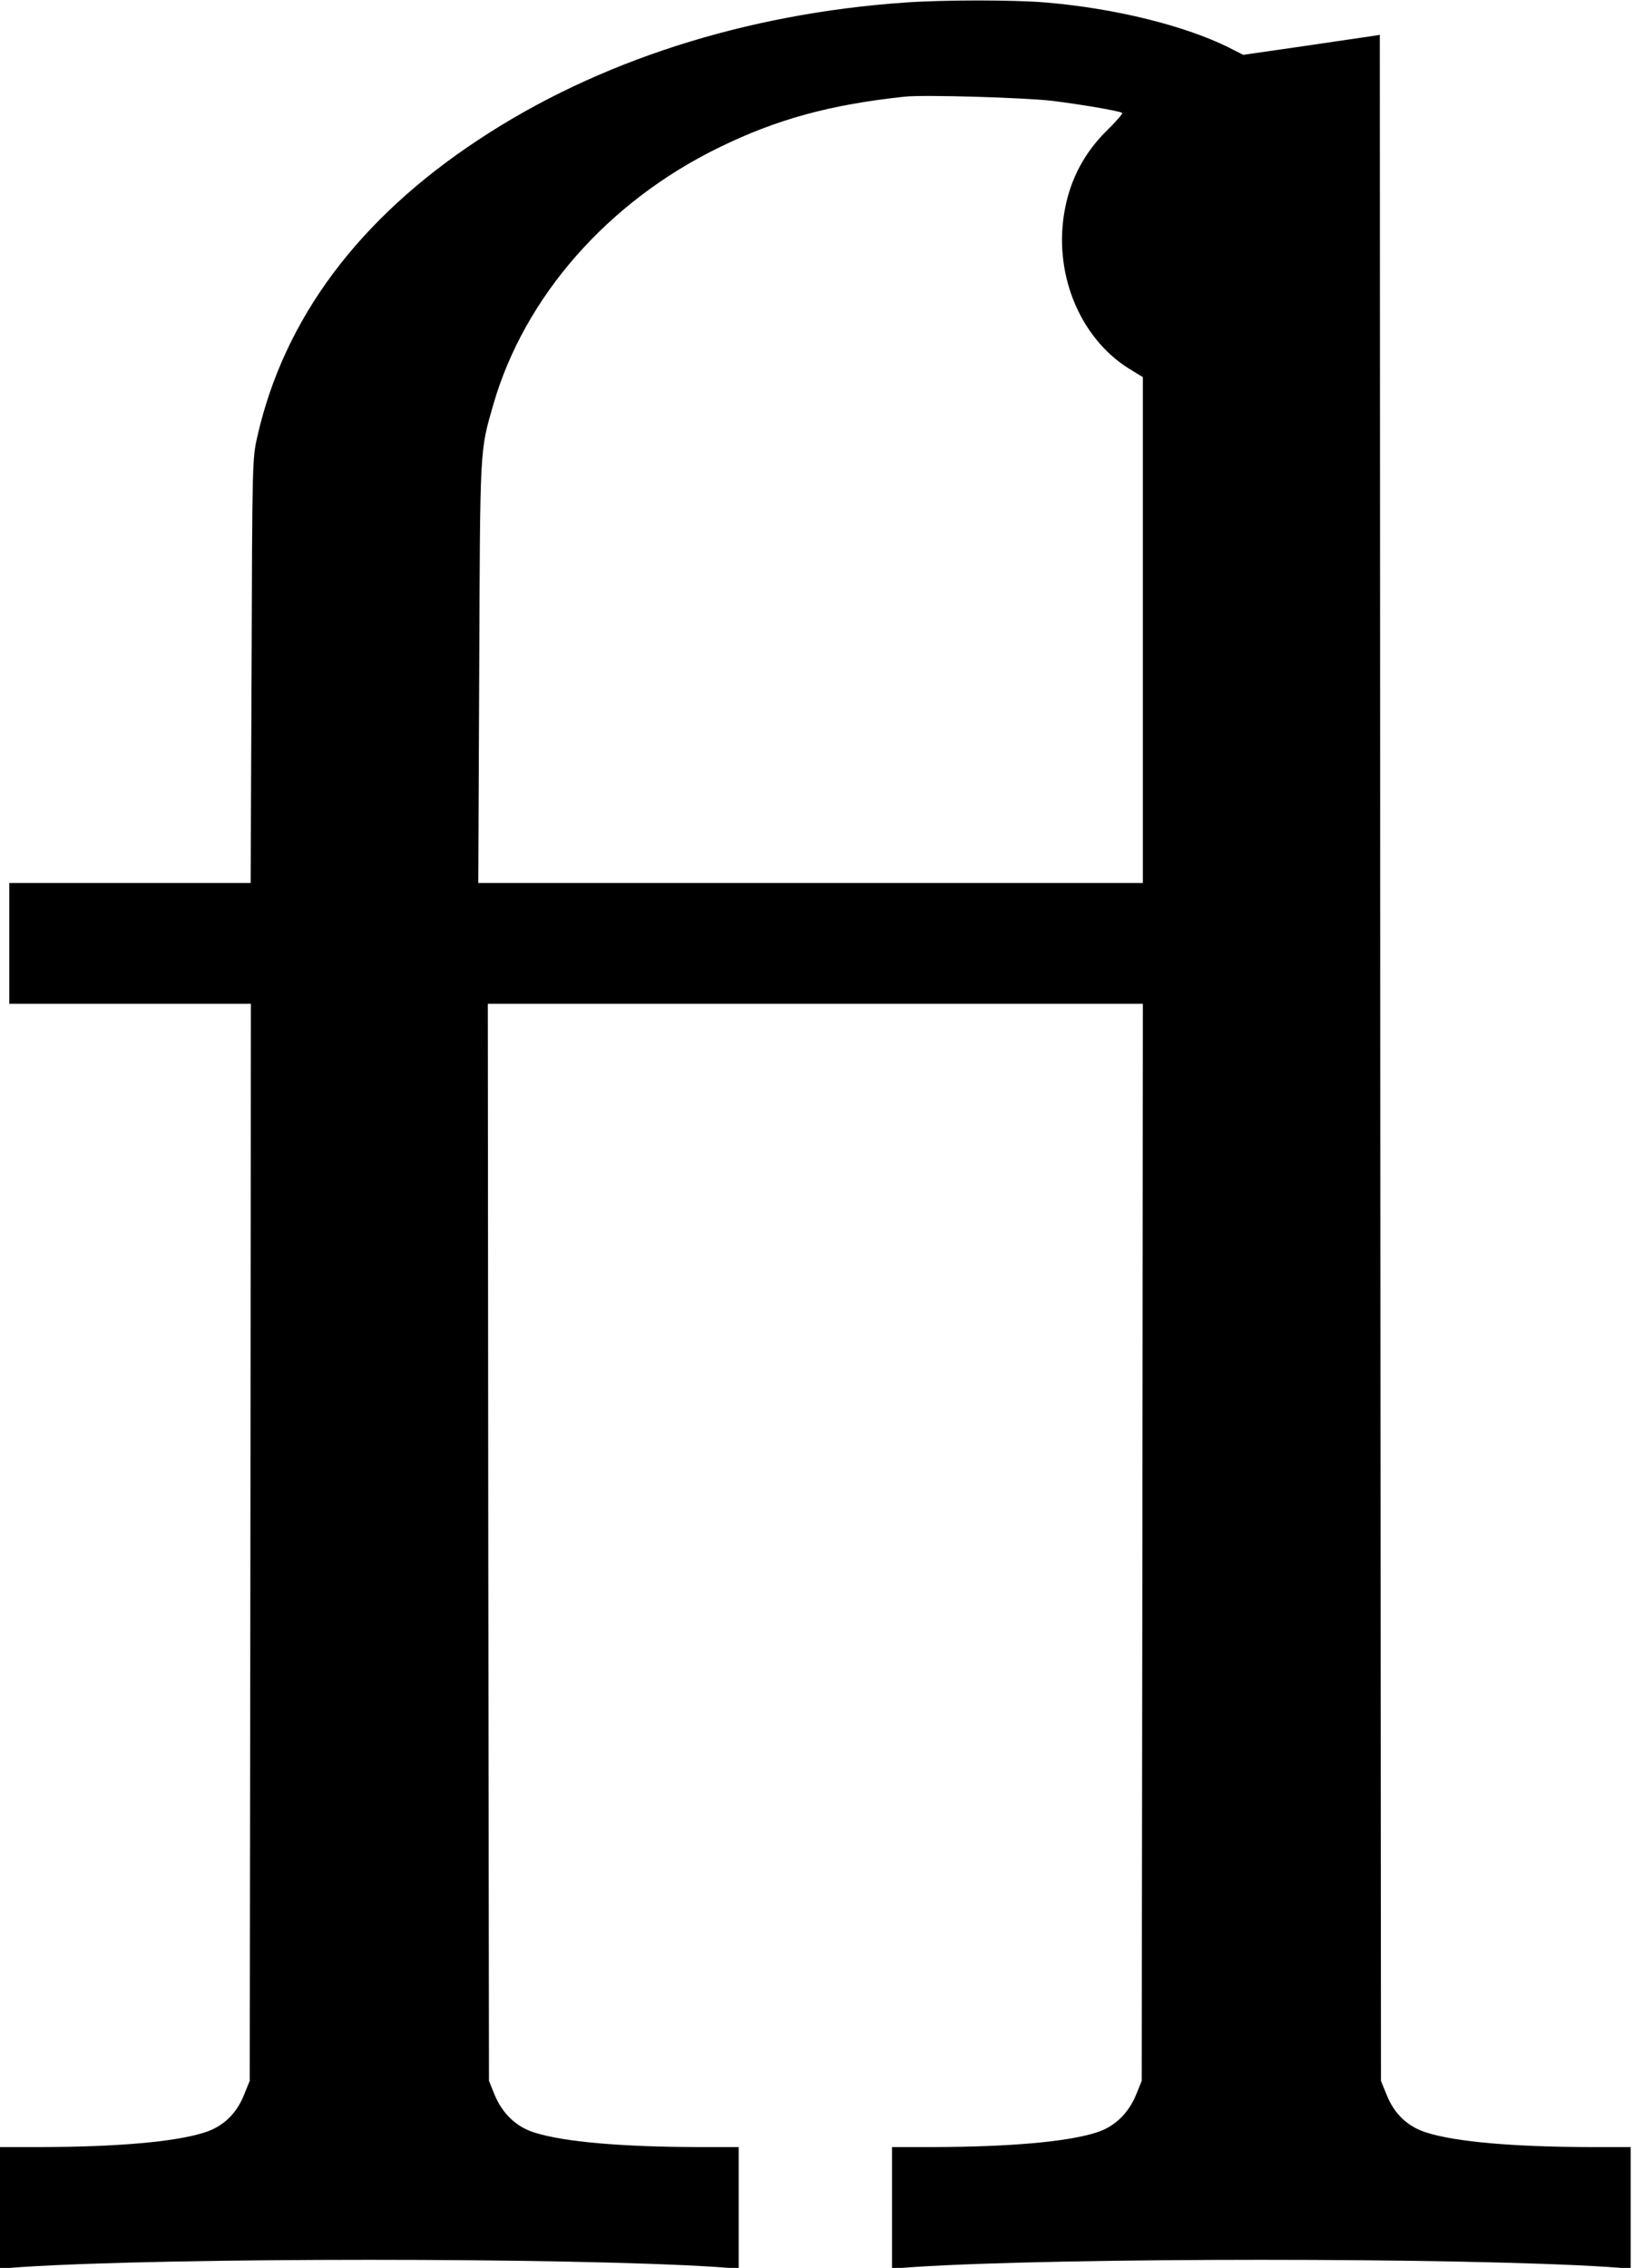 <?xml version="1.0" standalone="no"?>
<!DOCTYPE svg PUBLIC "-//W3C//DTD SVG 20010904//EN"
 "http://www.w3.org/TR/2001/REC-SVG-20010904/DTD/svg10.dtd">
<svg version="1.0" xmlns="http://www.w3.org/2000/svg"
 width="703pt" height="976pt" viewBox="0 0 703 976"
 preserveAspectRatio="xMidYMid meet">
<g transform="translate(0,976) scale(0.1,-0.1)"
fill="#000000" stroke="none">
<path d="M3895 9749 c-686 -48 -1323 -252 -1833 -589 -517 -340 -839 -771
-954 -1278 -22 -95 -22 -112 -25 -1009 l-4 -913 -519 0 -520 0 0 -260 0 -260
520 0 520 0 -2 -2317 -3 -2318 -24 -59 c-33 -84 -92 -139 -173 -164 -127 -40
-374 -61 -695 -62 l-183 0 0 -261 0 -262 98 7 c635 41 2349 41 2985 0 l97 -7
0 262 0 261 -182 0 c-322 1 -569 22 -696 62 -79 24 -140 82 -174 166 l-23 57
-3 2318 -2 2317 1410 0 1410 0 -2 -2317 -3 -2318 -23 -57 c-34 -84 -95 -142
-174 -166 -127 -40 -374 -61 -695 -62 l-183 0 0 -261 0 -262 98 7 c635 41
2349 41 2985 0 l97 -7 0 262 0 261 -182 0 c-322 1 -569 22 -696 62 -81 25
-140 80 -173 164 l-24 59 -3 4403 -2 4402 -38 -6 c-20 -3 -152 -22 -293 -43
l-257 -37 -63 32 c-187 93 -488 168 -784 193 -135 12 -444 12 -610 0z m635
-423 c121 -15 288 -43 301 -52 4 -2 -28 -39 -71 -81 -91 -91 -149 -200 -174
-325 -56 -274 58 -560 275 -695 l59 -36 0 -1088 0 -1089 -1430 0 -1431 0 4
908 c4 983 2 946 61 1152 134 463 493 872 971 1105 249 122 480 185 800 219
82 9 515 -4 635 -18z"/>
</g>
</svg>
